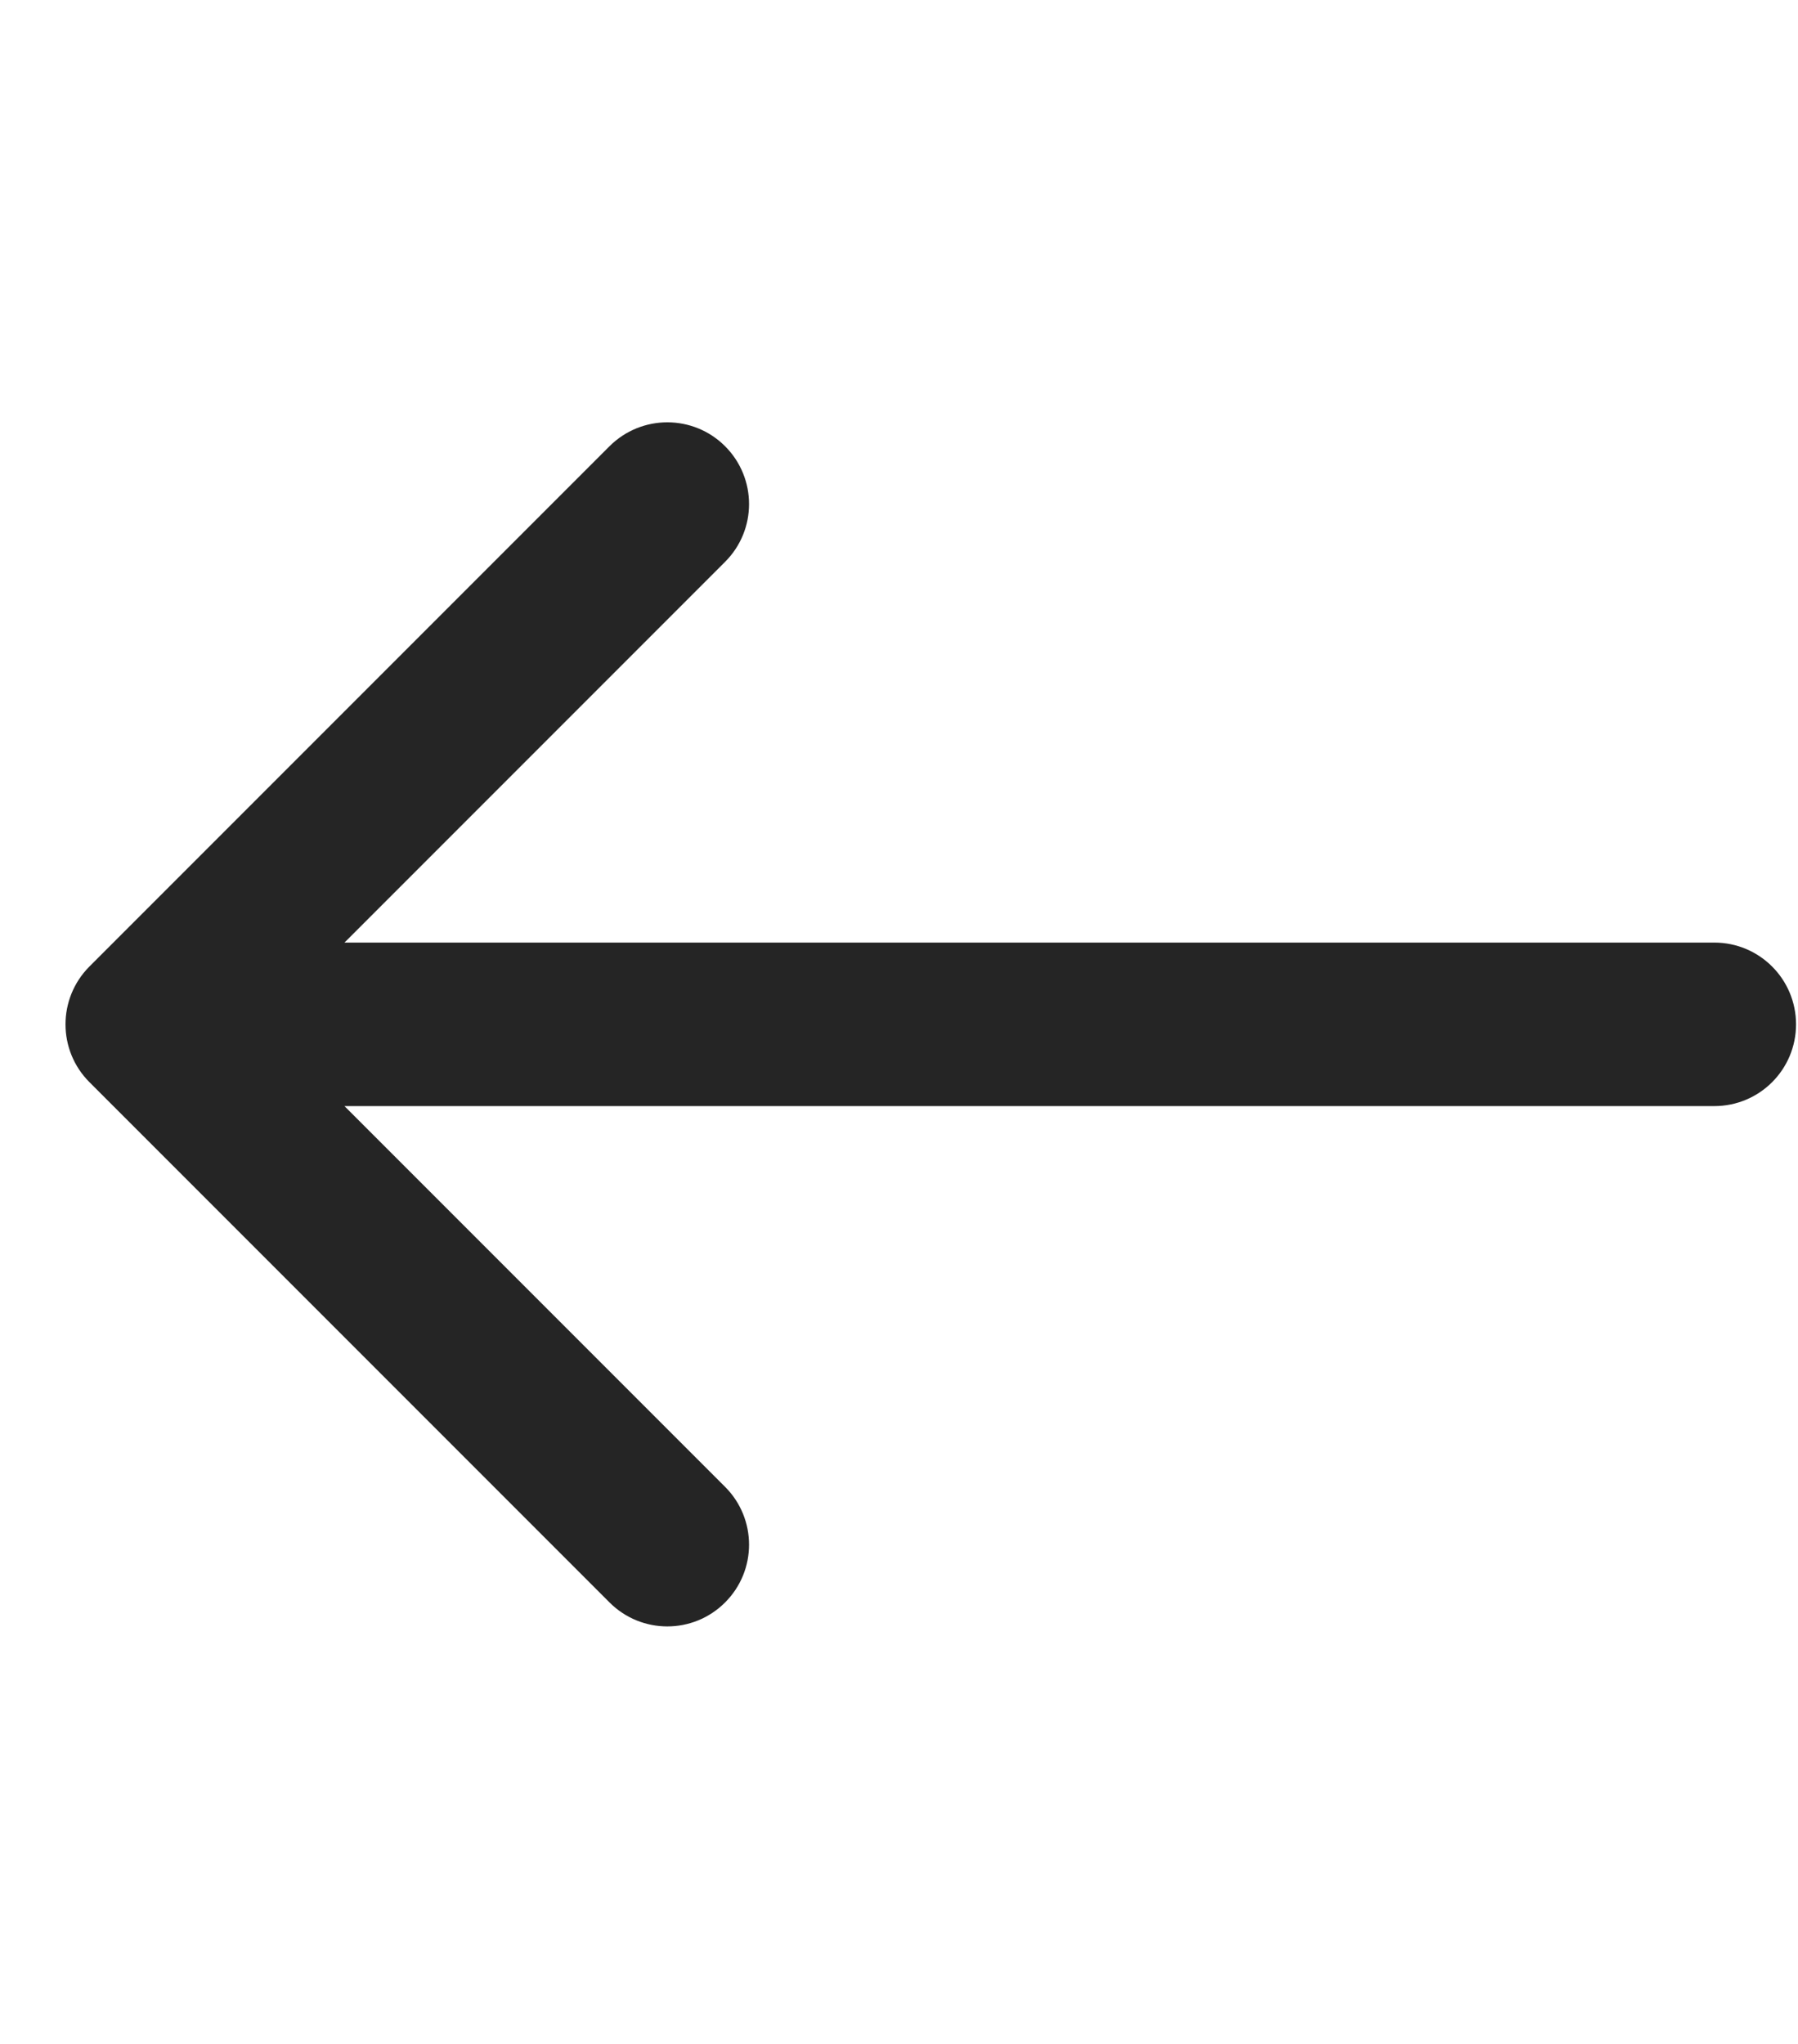 <svg width="22" height="25" viewBox="0 0 22 25" fill="none" xmlns="http://www.w3.org/2000/svg">
<path d="M20.976 13.529C21.529 13.529 21.976 13.082 21.976 12.529C21.976 11.977 21.529 11.529 20.976 11.529V13.529ZM1.094 11.822C0.704 12.213 0.704 12.846 1.094 13.236L7.458 19.6C7.849 19.991 8.482 19.991 8.872 19.6C9.263 19.21 9.263 18.577 8.872 18.186L3.215 12.529L8.872 6.872C9.263 6.482 9.263 5.849 8.872 5.458C8.482 5.068 7.849 5.068 7.458 5.458L1.094 11.822ZM20.976 11.529H1.801V13.529H20.976V11.529Z" fill="#252525"/>
</svg>
